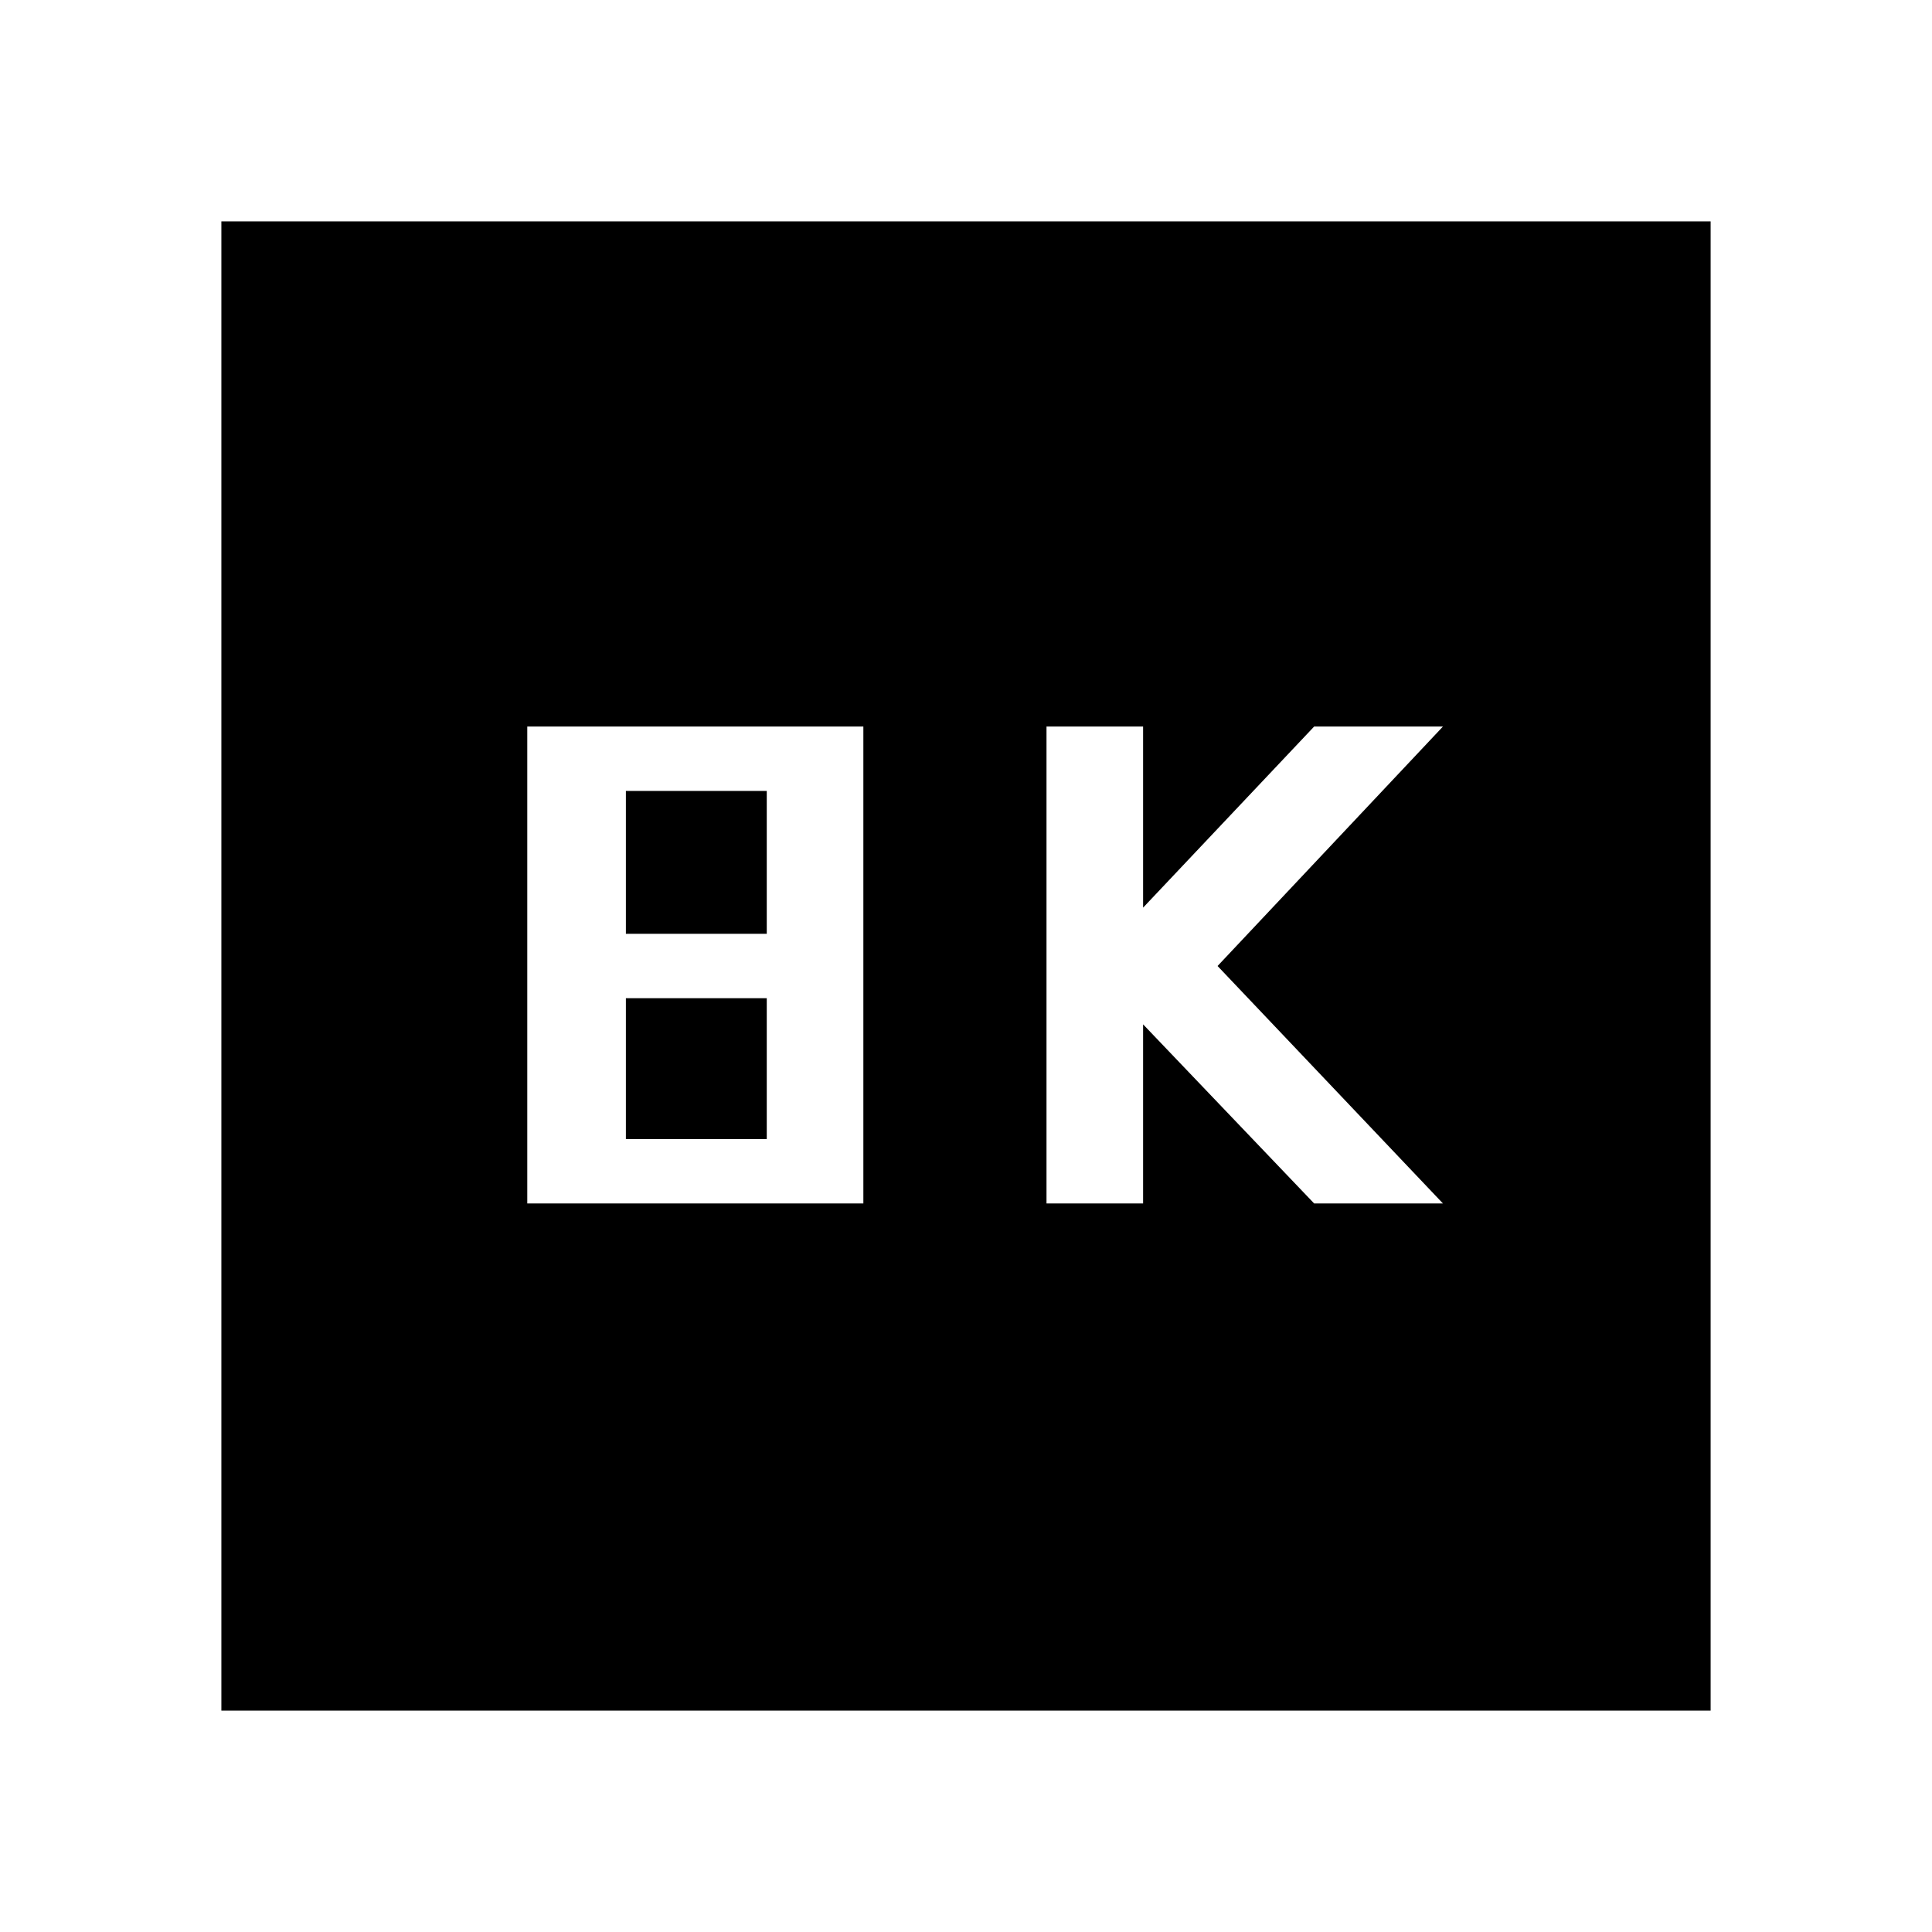 <svg xmlns="http://www.w3.org/2000/svg" height="48" width="48"><path d="M26 29.9H28.4V25.45L32.65 29.9H35.85L30.25 24L35.85 18.05H32.65L28.4 22.55V18.05H26ZM13.1 29.9H21.45V18.05H13.1ZM15.55 23.2V19.65H19.05V23.2ZM15.55 28.3V24.8H19.05V28.3ZM5.5 42.5V5.5H42.5V42.5Z"/></svg>